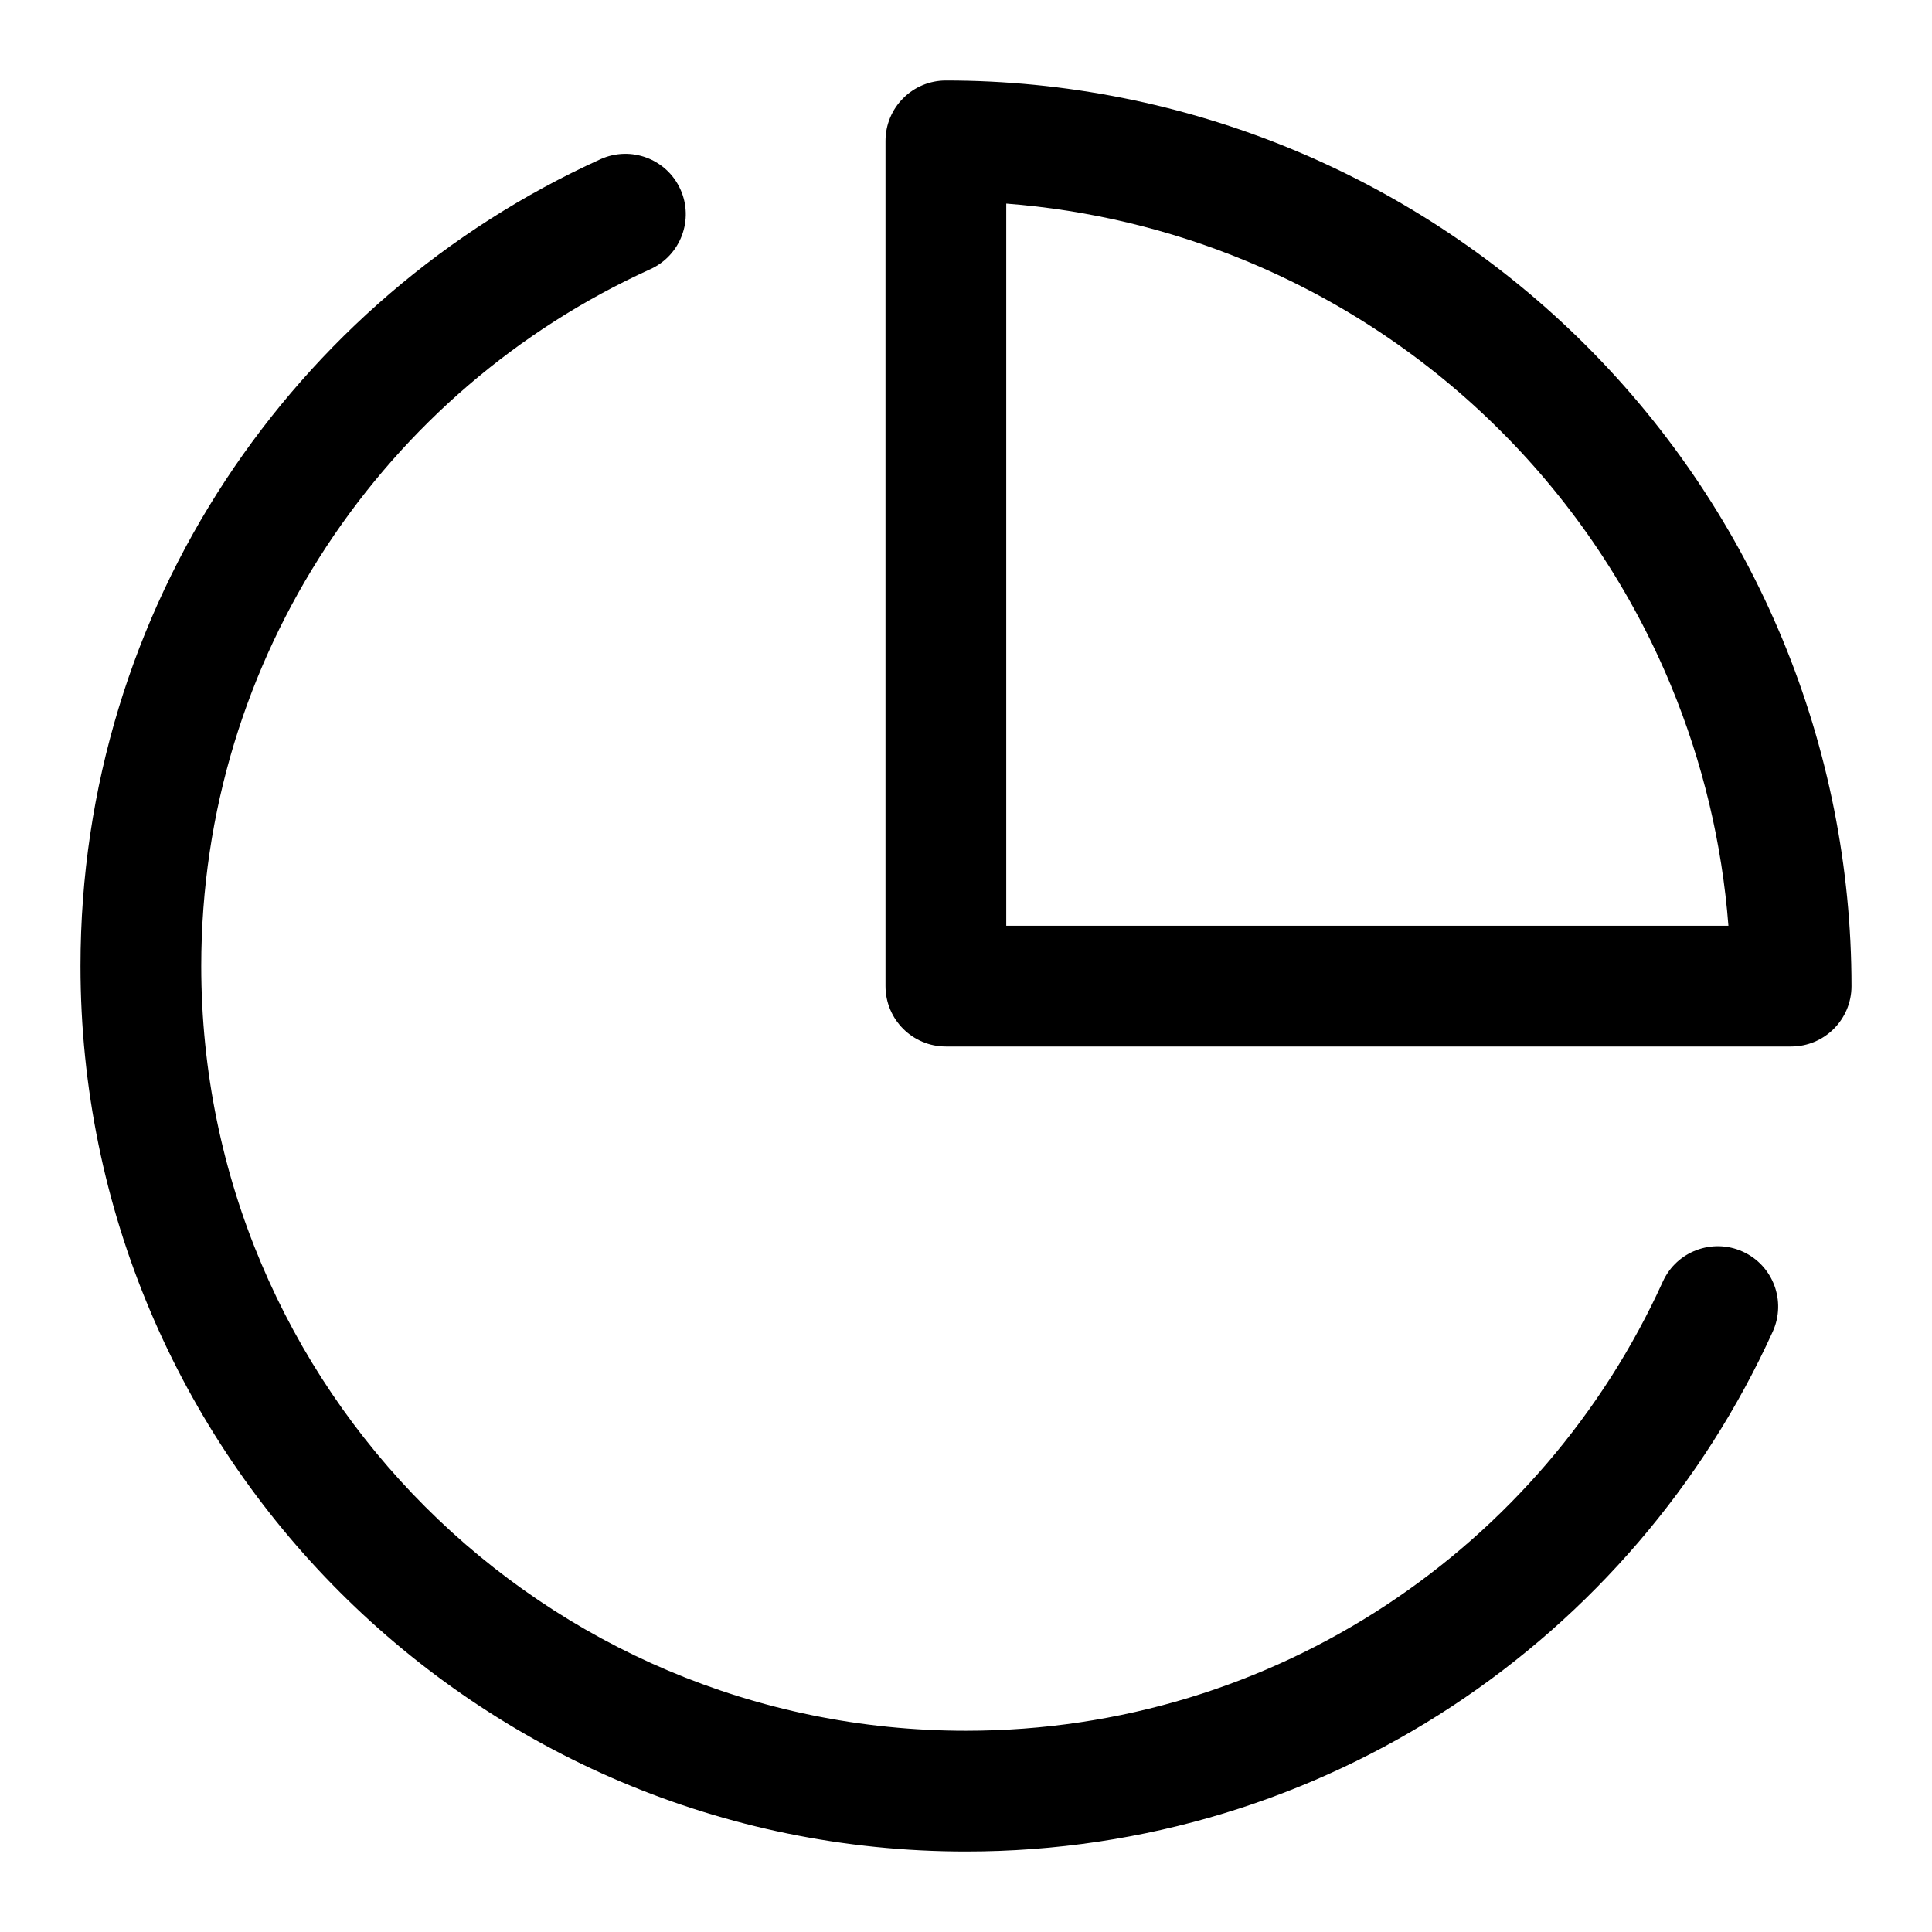 <svg viewBox="0 0 24 24" width="24" height="24" fill="black" xmlns="http://www.w3.org/2000/svg">
 <g transform="translate(1, 1)">
  <path d="M10.22 0.22C10.36 0.079 10.551 0 10.75 0C12.227 0 13.69 0.291 15.055 0.856C16.42 1.422 17.66 2.25 18.705 3.295C19.75 4.34 20.578 5.58 21.144 6.945C21.709 8.31 22 9.773 22 11.25C22 11.664 21.664 12 21.25 12L10.75 12C10.336 12 10 11.664 10 11.25L10 0.75C10 0.551 10.079 0.36 10.22 0.22ZM11.5 1.529L11.5 10.5L20.471 10.5C20.392 9.476 20.152 8.47 19.758 7.519C19.268 6.336 18.55 5.261 17.644 4.356C16.739 3.45 15.664 2.732 14.481 2.242C13.53 1.848 12.524 1.608 11.5 1.529Z" fill-rule="EVENODD"></path>
  <path d="M7.452 1.351C7.623 1.728 7.456 2.173 7.079 2.344C3.787 3.838 1.5 7.153 1.5 11C1.5 16.247 5.753 20.5 11 20.5C14.847 20.5 18.162 18.213 19.656 14.921C19.827 14.544 20.272 14.377 20.649 14.548C21.026 14.719 21.193 15.163 21.022 15.541C19.294 19.349 15.457 22 11 22C4.925 22 0 17.075 0 11C0 6.543 2.651 2.706 6.459 0.978C6.837 0.807 7.281 0.974 7.452 1.351Z" fill-rule="EVENODD"></path>
 </g>
</svg>